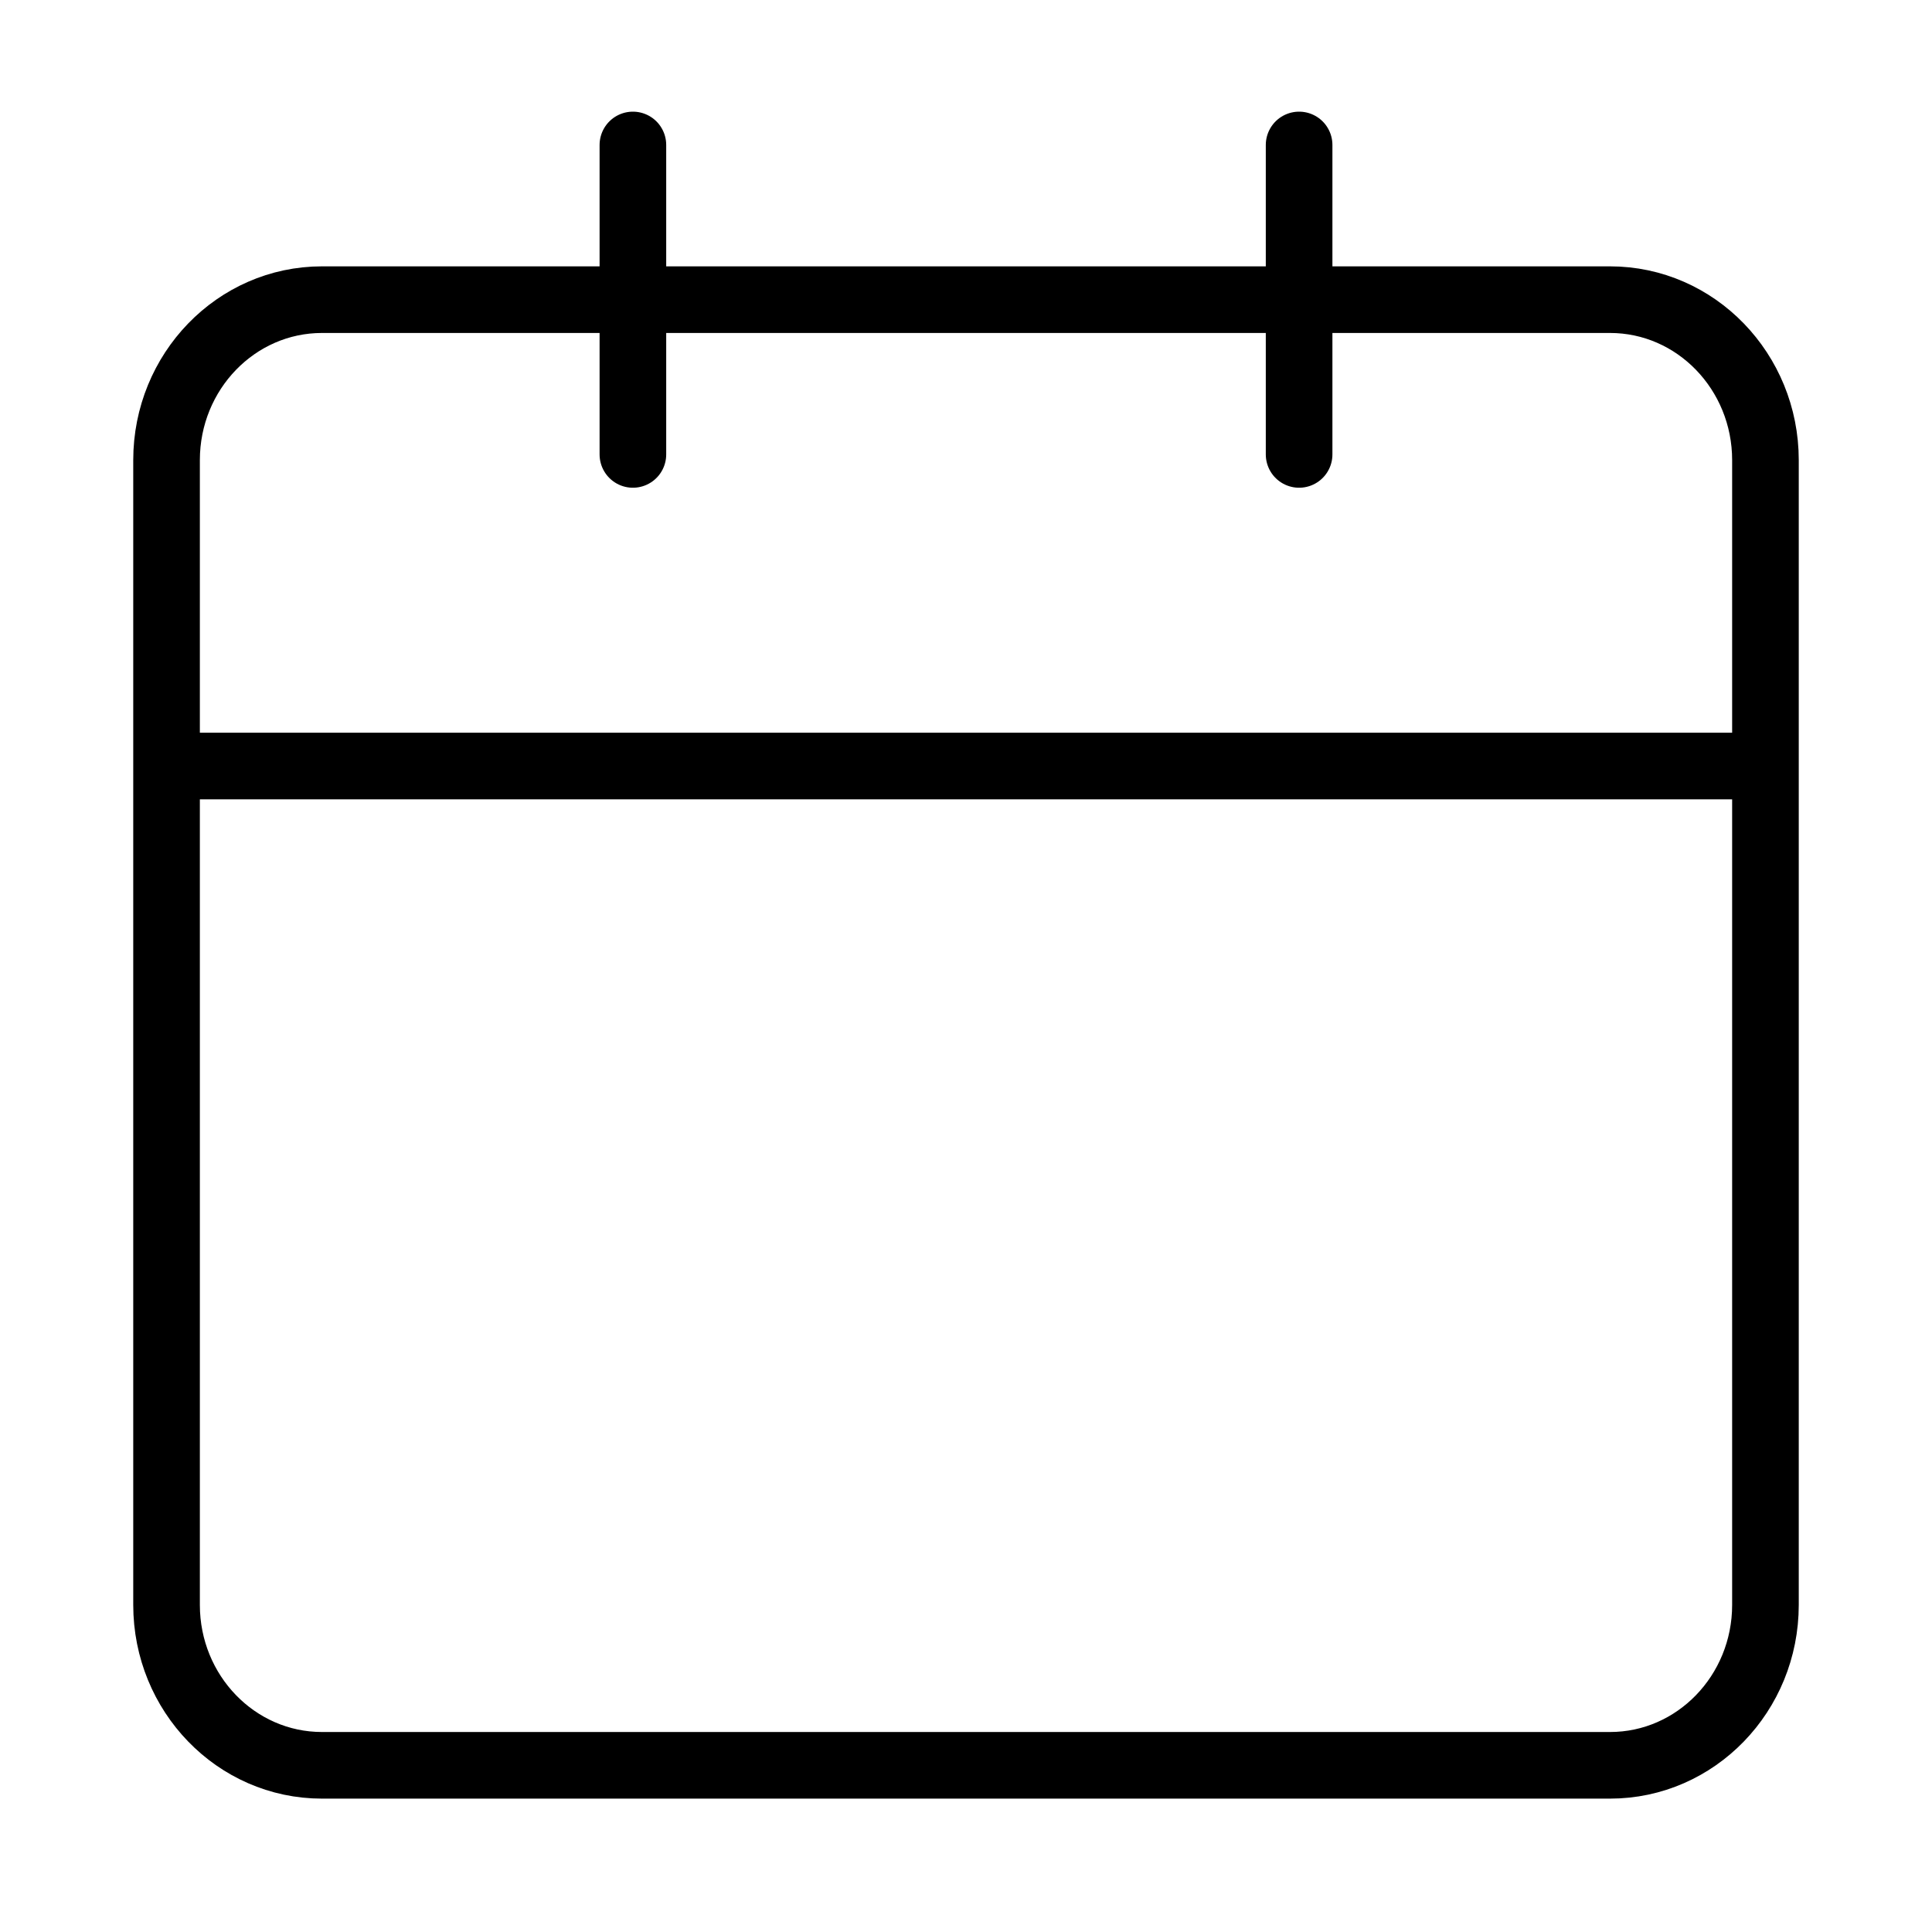 <svg class="ds-icon" width="29" height="29" viewBox="0 0 29 29" fill="none" xmlns="http://www.w3.org/2000/svg">
  <path d="M19.5 2.176V6.821M9.5 2.176V6.821M2.5 11.498L2.5 24.09C2.5 25.42 3.545 26.498 4.833 26.498H24.167C25.455 26.498 26.5 25.42 26.5 24.09L26.5 11.498M2.5 11.498L2.5 6.907C2.5 5.577 3.545 4.498 4.833 4.498H24.167C25.455 4.498 26.5 5.577 26.5 6.907L26.5 11.498M2.5 11.498H26.5" stroke="black" stroke-linecap="round" stroke-linejoin="round"/>
</svg>